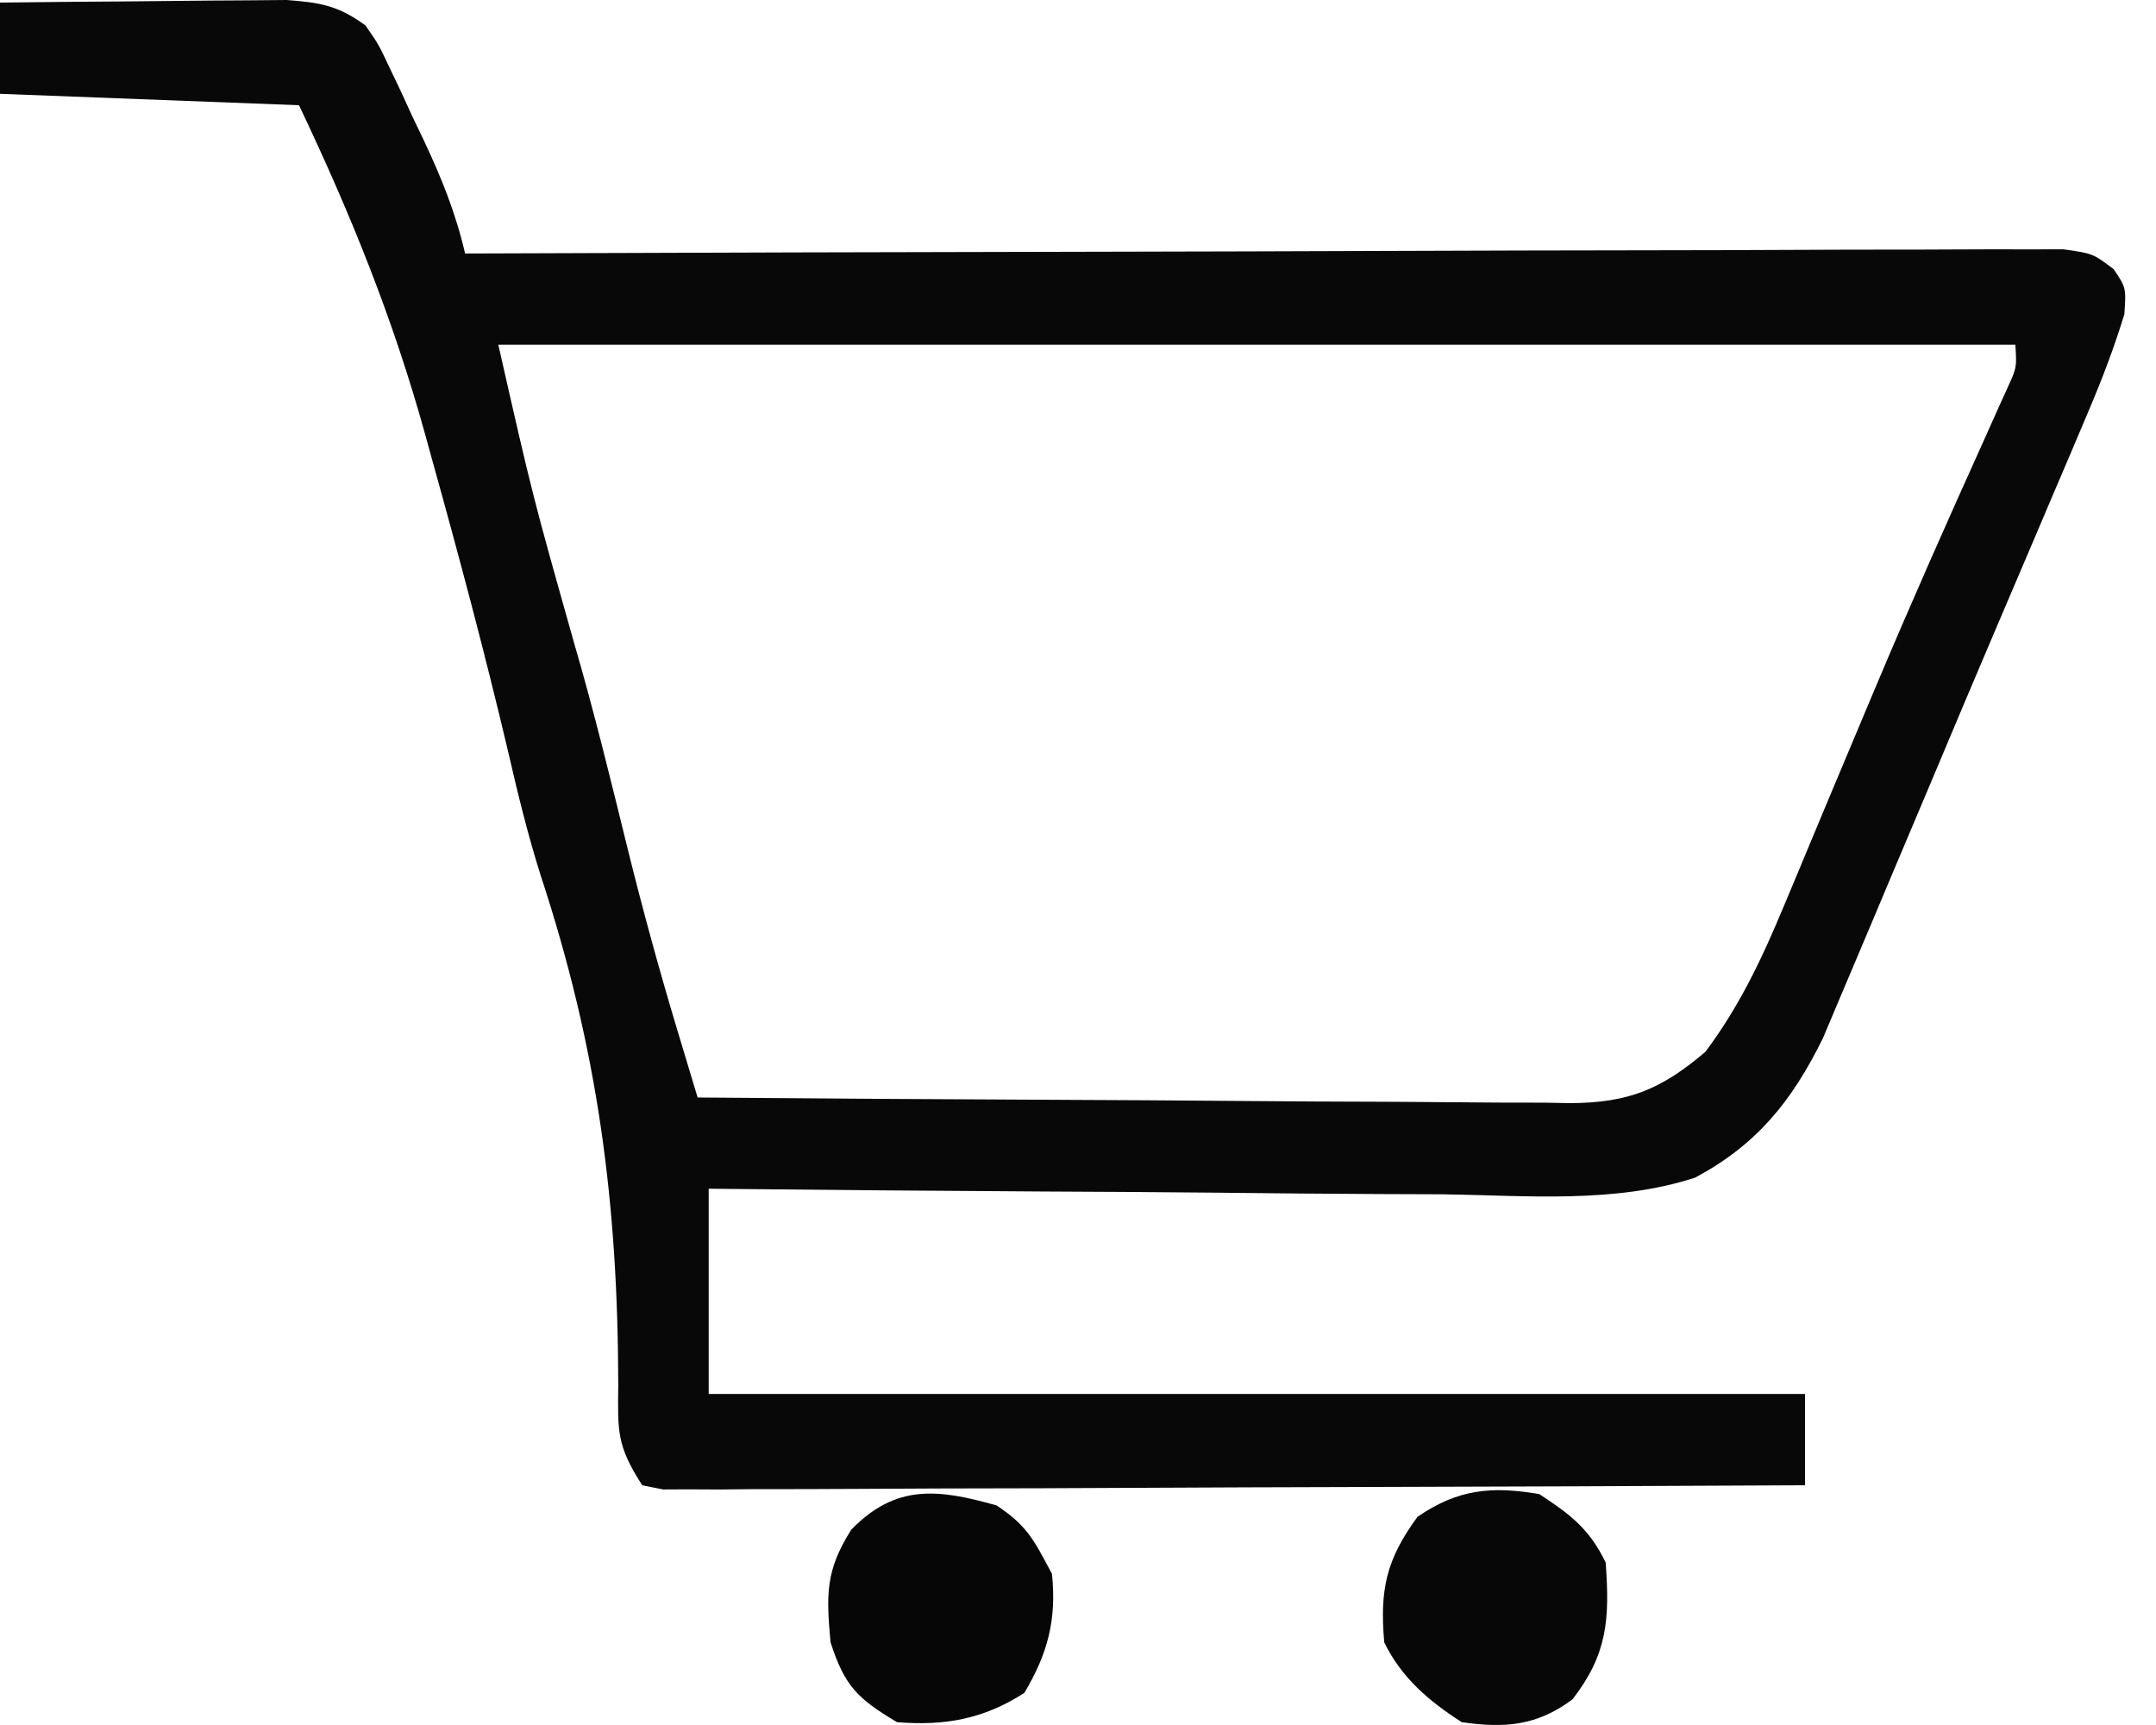 <svg width="55" height="44" viewBox="0 0 55 44" fill="none" xmlns="http://www.w3.org/2000/svg">
<path d="M0 0.066C1.146 0.052 2.292 0.041 3.438 0.034C3.828 0.031 4.217 0.027 4.607 0.022C5.168 0.015 5.729 0.012 6.29 0.009C6.796 0.005 6.796 0.005 7.312 0C8.17 0.064 8.626 0.141 9.322 0.648C9.653 1.123 9.653 1.123 9.917 1.682C10.062 1.986 10.062 1.986 10.211 2.297C10.357 2.615 10.357 2.615 10.505 2.939C10.605 3.148 10.706 3.358 10.809 3.574C11.263 4.537 11.622 5.424 11.865 6.466C12.078 6.465 12.291 6.464 12.511 6.464C17.695 6.444 22.879 6.43 28.064 6.421C30.571 6.416 33.078 6.41 35.585 6.4C37.77 6.392 39.954 6.386 42.139 6.384C43.296 6.383 44.453 6.38 45.611 6.374C46.699 6.368 47.788 6.366 48.877 6.367C49.276 6.367 49.677 6.365 50.077 6.362C50.622 6.358 51.167 6.359 51.712 6.361C52.018 6.36 52.323 6.36 52.638 6.359C53.391 6.466 53.391 6.466 53.922 6.867C54.238 7.339 54.238 7.339 54.193 8.014C53.932 8.87 53.623 9.675 53.274 10.497C53.131 10.835 52.987 11.174 52.84 11.523C52.682 11.892 52.525 12.261 52.367 12.63C52.204 13.012 52.041 13.395 51.879 13.778C51.531 14.594 51.183 15.41 50.835 16.226C50.361 17.336 49.892 18.448 49.425 19.561C49.046 20.462 48.665 21.363 48.284 22.263C48.099 22.699 47.916 23.136 47.733 23.572C47.475 24.187 47.215 24.8 46.954 25.413C46.806 25.764 46.658 26.115 46.505 26.477C45.712 28.093 44.81 29.201 43.243 30.038C41.186 30.707 38.946 30.494 36.811 30.463C36.27 30.46 35.729 30.458 35.188 30.457C33.771 30.451 32.354 30.437 30.937 30.421C29.488 30.406 28.04 30.399 26.591 30.392C23.754 30.376 20.917 30.351 18.079 30.321C18.079 32.049 18.079 33.777 18.079 35.557C27.308 35.557 36.537 35.557 46.046 35.557C46.046 36.325 46.046 37.093 46.046 37.885C42.188 37.905 38.331 37.92 34.473 37.93C32.682 37.934 30.891 37.941 29.1 37.95C27.373 37.96 25.645 37.965 23.918 37.967C23.258 37.969 22.598 37.972 21.937 37.977C21.015 37.983 20.093 37.984 19.171 37.984C18.896 37.987 18.621 37.99 18.337 37.993C18.087 37.992 17.836 37.991 17.578 37.989C17.251 37.991 17.251 37.991 16.917 37.992C16.654 37.939 16.654 37.939 16.384 37.885C15.731 36.876 15.758 36.513 15.772 35.327C15.763 30.664 15.251 26.764 13.796 22.34C13.464 21.291 13.205 20.23 12.959 19.157C12.368 16.655 11.708 14.177 11.017 11.703C10.934 11.399 10.934 11.399 10.848 11.088C10.029 8.129 8.944 5.45 7.627 2.684C5.11 2.588 2.593 2.492 0 2.393C0 1.625 0 0.857 0 0.066ZM12.712 8.793C13.589 12.658 13.589 12.658 14.652 16.423C15.16 18.165 15.589 19.929 16.022 21.692C16.399 23.211 16.809 24.712 17.259 26.209C17.36 26.544 17.461 26.88 17.565 27.226C17.642 27.479 17.718 27.733 17.797 27.994C20.898 28.02 24 28.041 27.101 28.054C28.541 28.06 29.982 28.068 31.422 28.081C32.812 28.094 34.202 28.101 35.593 28.104C36.123 28.106 36.653 28.11 37.183 28.116C37.926 28.125 38.669 28.126 39.412 28.126C39.63 28.13 39.849 28.134 40.074 28.138C41.545 28.127 42.373 27.79 43.504 26.83C44.376 25.667 44.949 24.449 45.51 23.103C45.588 22.916 45.667 22.729 45.748 22.536C46.002 21.931 46.253 21.326 46.505 20.721C46.856 19.883 47.208 19.046 47.56 18.209C47.647 18.002 47.734 17.794 47.824 17.581C48.721 15.449 49.658 13.336 50.61 11.23C50.717 10.991 50.824 10.751 50.934 10.505C51.074 10.196 51.074 10.196 51.217 9.881C51.448 9.376 51.448 9.376 51.413 8.793C38.642 8.793 25.87 8.793 12.712 8.793Z" fill="#080808"/>
<path d="M39.266 38.109C40.06 38.631 40.54 38.988 40.961 39.855C41.067 41.301 41.006 42.197 40.114 43.346C39.206 44.023 38.388 44.086 37.289 43.928C36.463 43.397 35.754 42.802 35.312 41.891C35.195 40.537 35.365 39.781 36.159 38.691C37.2 37.977 38.057 37.906 39.266 38.109Z" fill="#070707"/>
<path d="M25.424 38.4C26.2 38.917 26.369 39.264 26.836 40.146C26.957 41.32 26.727 42.182 26.13 43.182C25.09 43.851 24.102 44.026 22.882 43.928C21.882 43.327 21.553 43.022 21.187 41.891C21.077 40.669 21.057 40.06 21.716 39.018C22.852 37.848 23.932 37.977 25.424 38.4Z" fill="#060606"/>
</svg>
